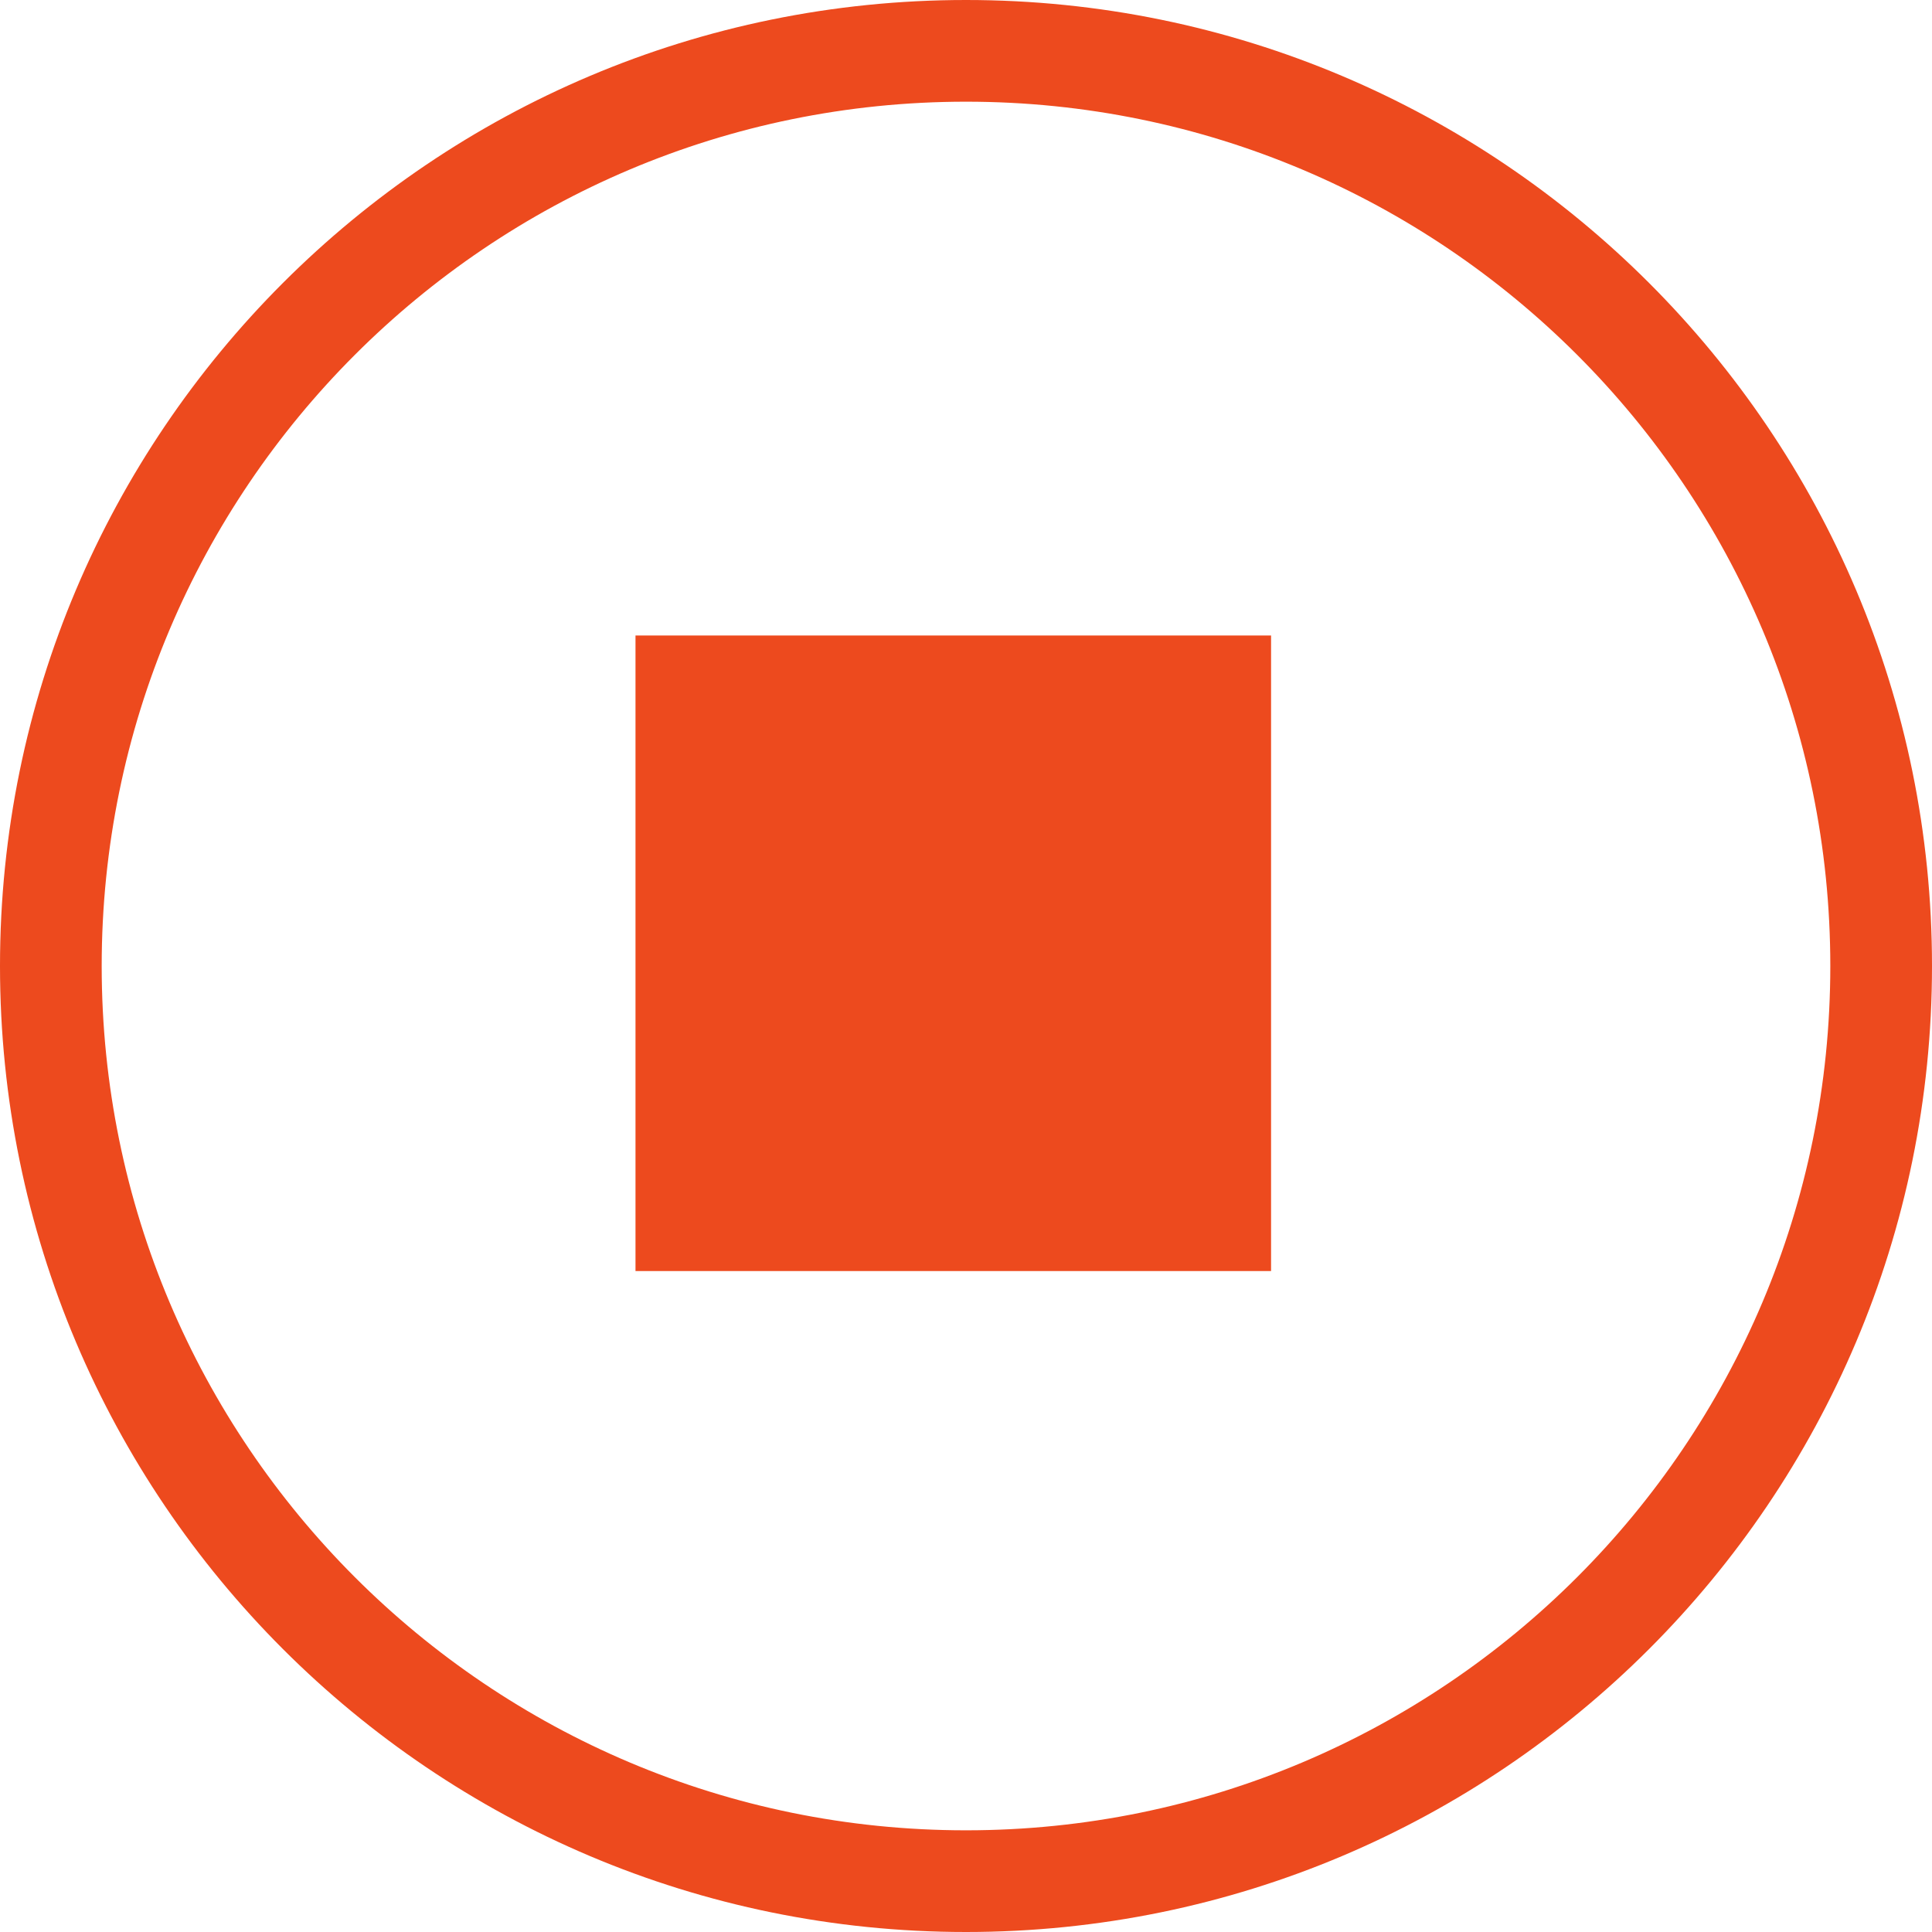 <svg class="icon" viewBox="0 0 1024 1024" version="1.1" xmlns="http://www.w3.org/2000/svg"
     width="13" height="13">
    <path d="M512 0c282.761 0 512 229.239 512 512 0 282.761-229.239 512-512 512-282.761 0-512-229.239-512-512C0 229.239 229.239 0 512 0z m0 53.897C259.004 53.897 53.897 259.004 53.897 512c0 252.996 205.107 458.103 458.103 458.103 252.996 0 458.103-205.107 458.103-458.103 0-252.996-205.107-458.103-458.103-458.103z m161.69 282.965v336.828H336.828V336.828h336.862z"
          fill="#ED4A1E"></path>
</svg>